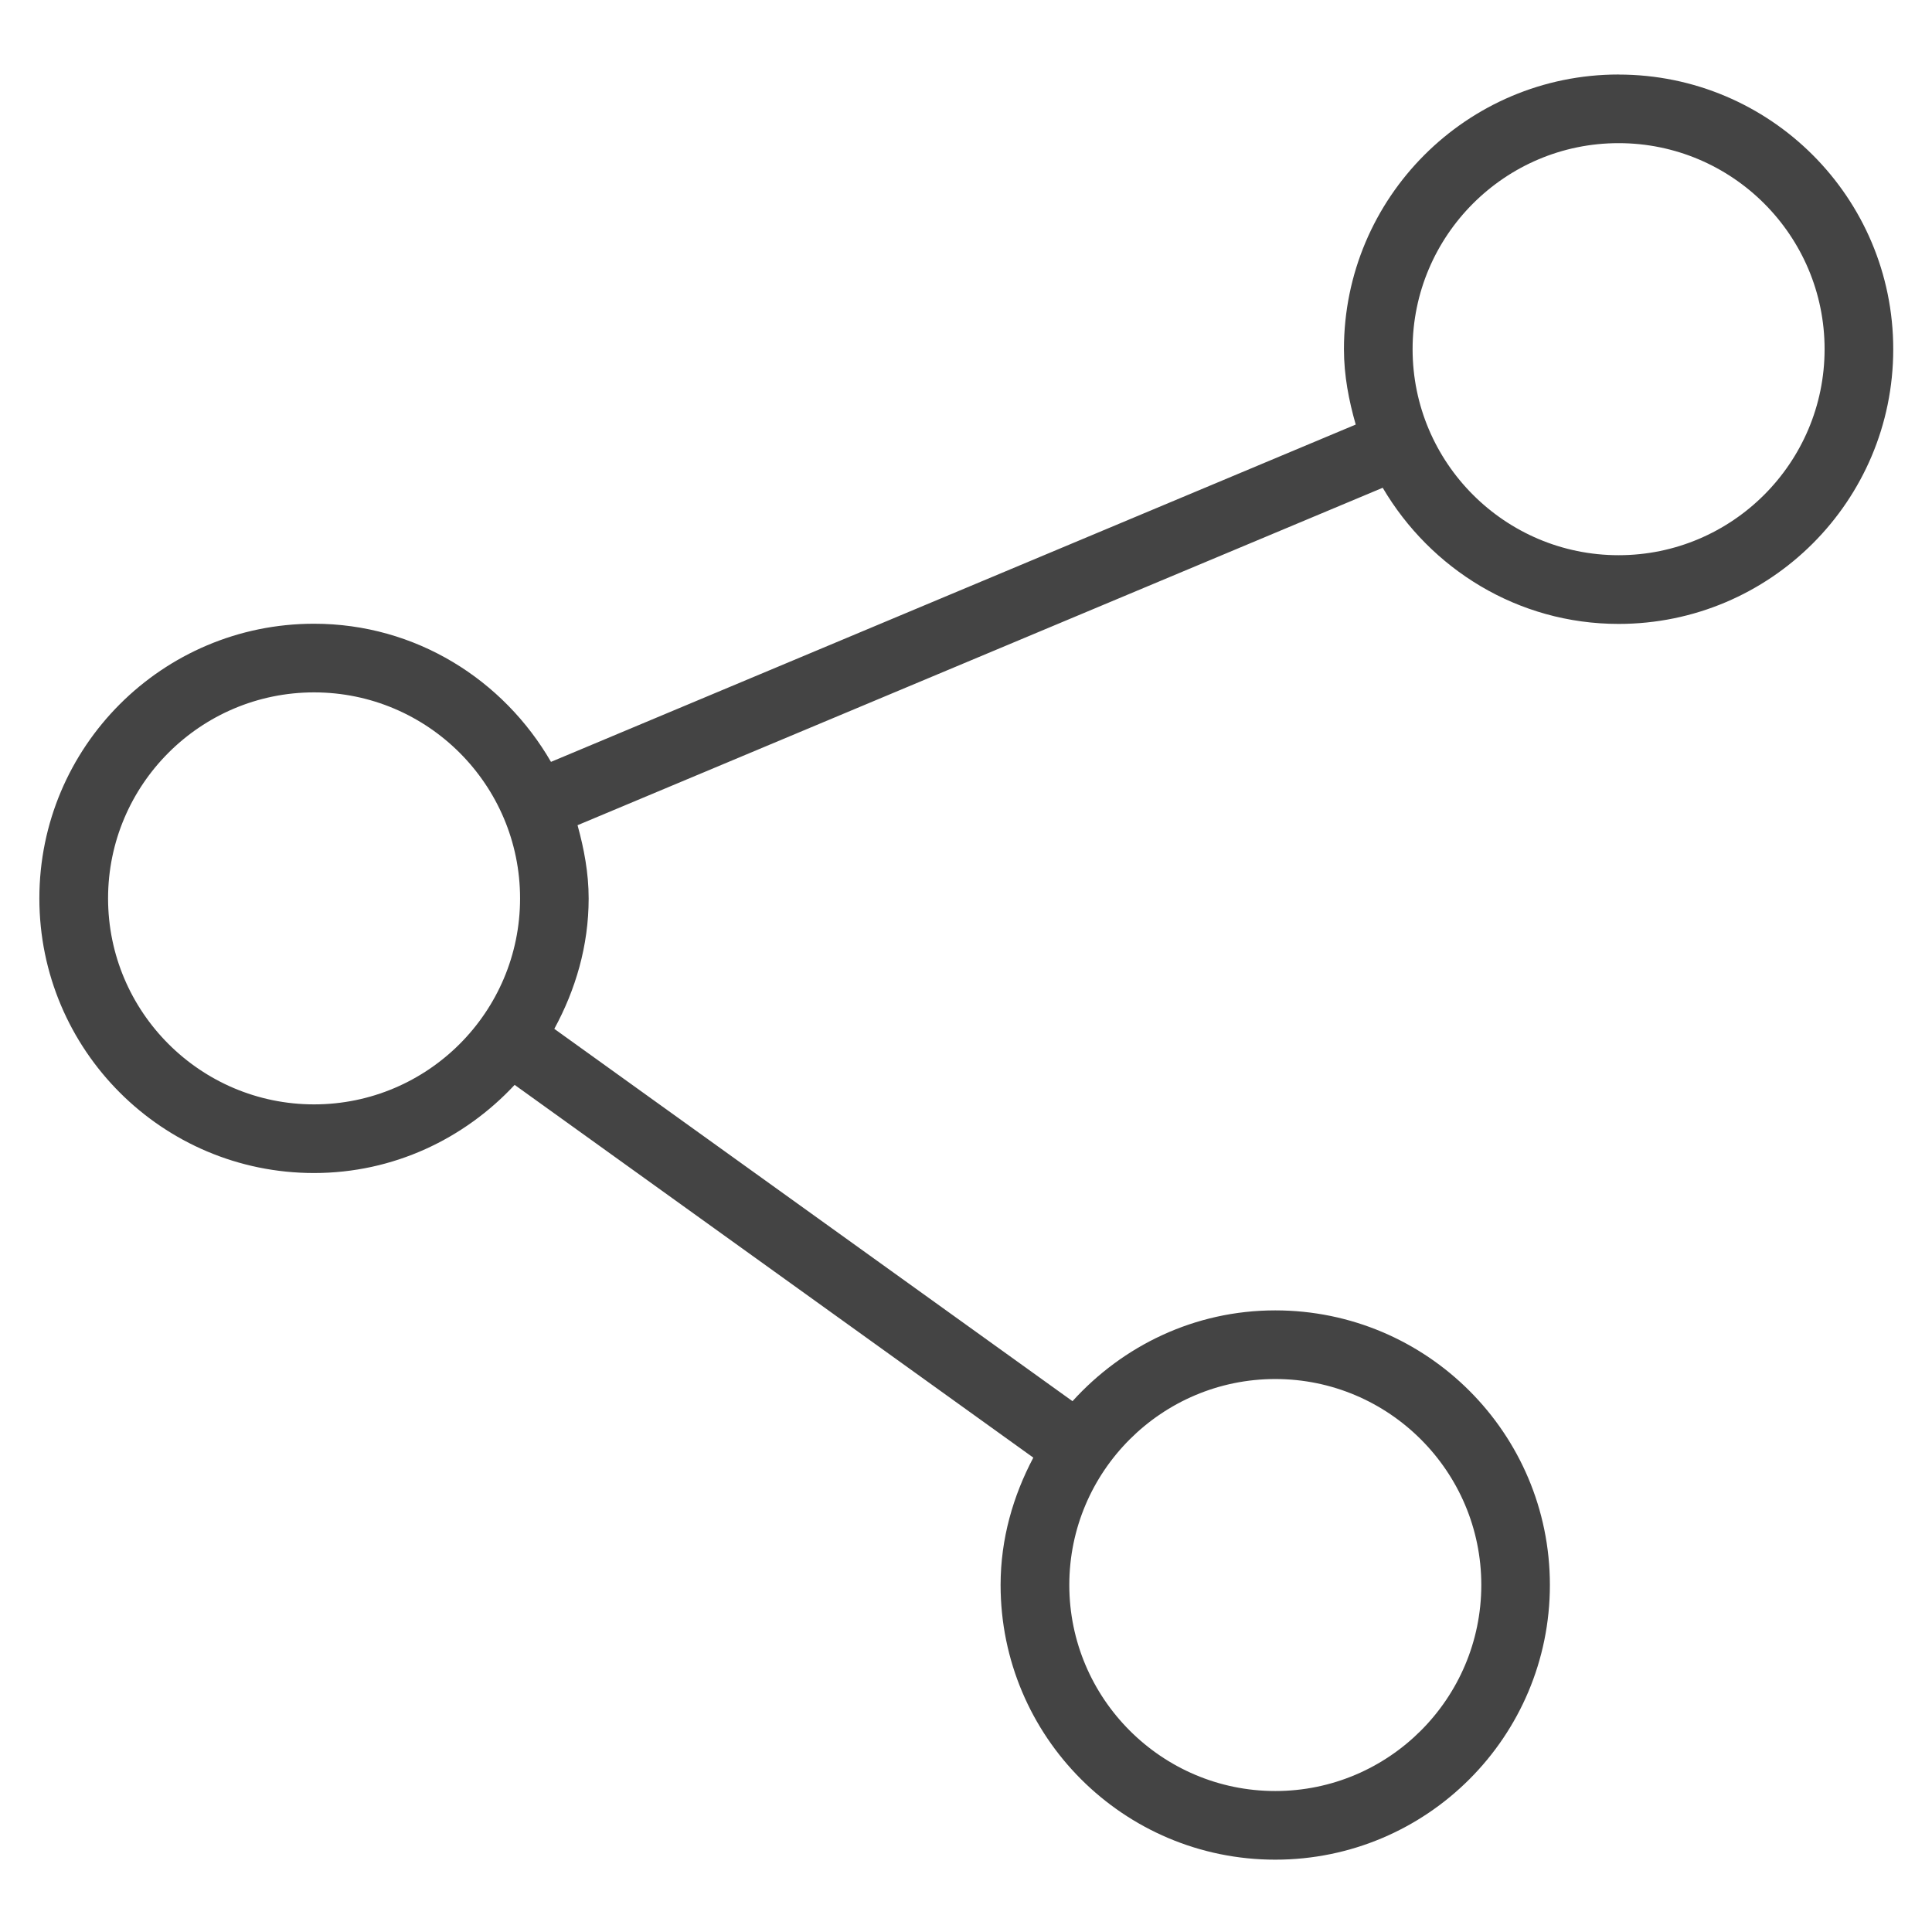 <?xml version="1.0" encoding="utf-8"?>
<!-- Generated by IcoMoon.io -->
<!DOCTYPE svg PUBLIC "-//W3C//DTD SVG 1.1//EN" "http://www.w3.org/Graphics/SVG/1.1/DTD/svg11.dtd">
<svg version="1.1" xmlns="http://www.w3.org/2000/svg" xmlns:xlink="http://www.w3.org/1999/xlink" width="32" height="32" viewBox="0 0 32 32">
<rect fill="#ffffff" x="0" y="0" width="32" height="32"></rect>
<path fill="#444444" d="M26.809 1.234c-2.512 0-4.549 2.038-4.549 4.549 0 0.437 0.081 0.85 0.195 1.249l-13.329 5.587c-0.786-1.36-2.24-2.288-3.925-2.288-2.512 0-4.549 2.038-4.549 4.549 0 2.512 2.037 4.549 4.549 4.549 1.316 0 2.492-0.568 3.323-1.46l8.591 6.174c-0.334 0.633-0.542 1.343-0.542 2.109 0 2.513 2.037 4.55 4.549 4.55s4.549-2.037 4.549-4.55c0-2.511-2.037-4.548-4.549-4.548-1.336 0-2.526 0.586-3.358 1.504l-8.583-6.167c0.351-0.645 0.569-1.374 0.569-2.16 0-0.423-0.077-0.824-0.184-1.213l13.336-5.589c0.791 1.343 2.236 2.255 3.907 2.255 2.512 0 4.549-2.037 4.549-4.55-0-2.511-2.037-4.549-4.549-4.549zM5.202 18.292c-1.881 0-3.412-1.53-3.412-3.412s1.53-3.412 3.412-3.412c1.881 0 3.412 1.53 3.412 3.412s-1.53 3.412-3.412 3.412zM21.123 22.841c1.881 0 3.412 1.53 3.412 3.411s-1.53 3.413-3.412 3.413c-1.881 0-3.412-1.532-3.412-3.413s1.53-3.411 3.412-3.411zM26.809 9.196c-1.881 0-3.412-1.53-3.412-3.413 0-1.881 1.53-3.412 3.412-3.412s3.412 1.53 3.412 3.412c0 1.882-1.53 3.413-3.412 3.413z"></path>
</svg>
